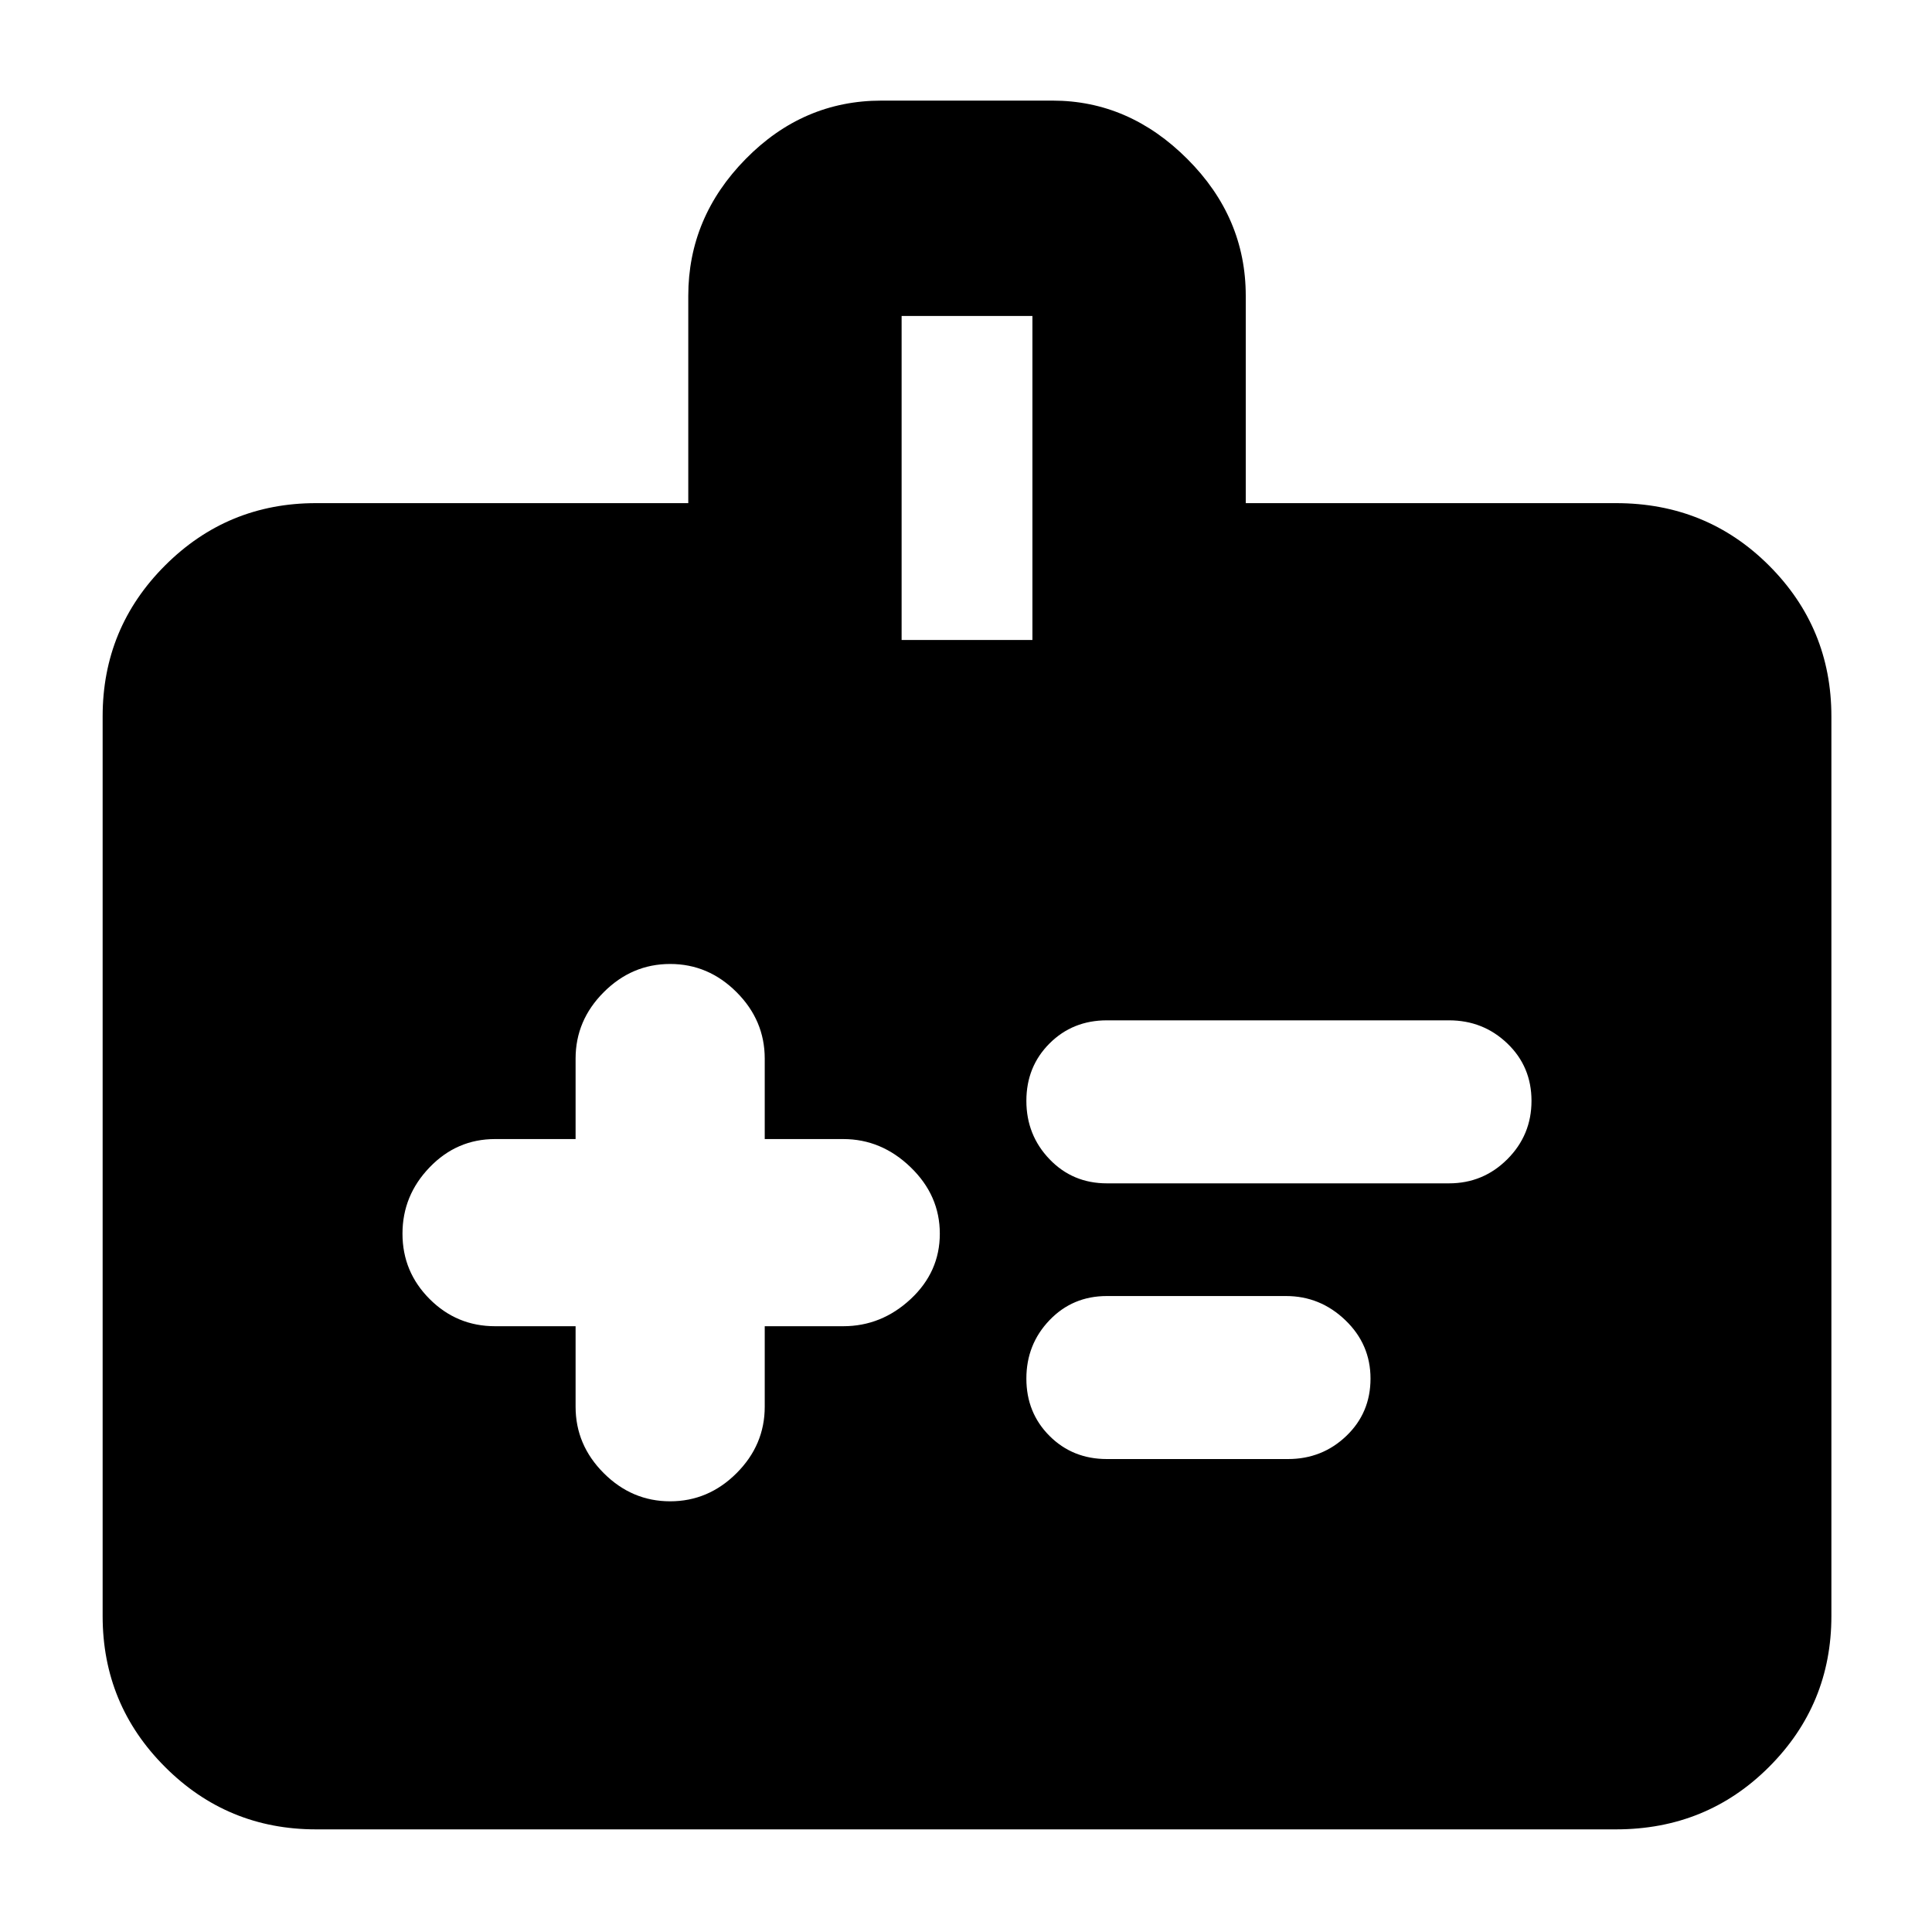 <svg xmlns="http://www.w3.org/2000/svg" height="40" width="40"><path d="M11.917 27.458v1.667q0 .792.583 1.375t1.375.583q.792 0 1.375-.583t.583-1.375v-1.667h1.625q.792 0 1.396-.562.604-.563.604-1.354 0-.792-.604-1.375-.604-.584-1.396-.584h-1.625v-1.666q0-.792-.583-1.375-.583-.584-1.375-.584t-1.375.584q-.583.583-.583 1.375v1.666H10.25q-.792 0-1.354.584-.563.583-.563 1.375 0 .791.563 1.354.562.562 1.354.562ZM30 24.5q.708 0 1.208-.5t.5-1.208q0-.709-.5-1.188T30 21.125h-7.083q-.709 0-1.188.479t-.479 1.188q0 .708.479 1.208t1.188.5Zm-3.333 5.708q.708 0 1.208-.479t.5-1.187q0-.709-.521-1.209-.521-.5-1.229-.5h-3.708q-.709 0-1.188.5t-.479 1.209q0 .708.479 1.187.479.479 1.188.479Zm-.875-19.791h7.666q1.875 0 3.167 1.291 1.292 1.292 1.292 3.125v18.625q0 1.834-1.292 3.125-1.292 1.292-3.167 1.292H6.542q-1.834 0-3.125-1.292-1.292-1.291-1.292-3.125V14.833q0-1.833 1.292-3.125 1.291-1.291 3.125-1.291h7.708V6.125q0-1.625 1.188-2.833 1.187-1.209 2.812-1.209h3.542q1.583 0 2.791 1.209 1.209 1.208 1.209 2.833Zm-7.125 2.833h2.708V6.542h-2.708Z"/></svg>